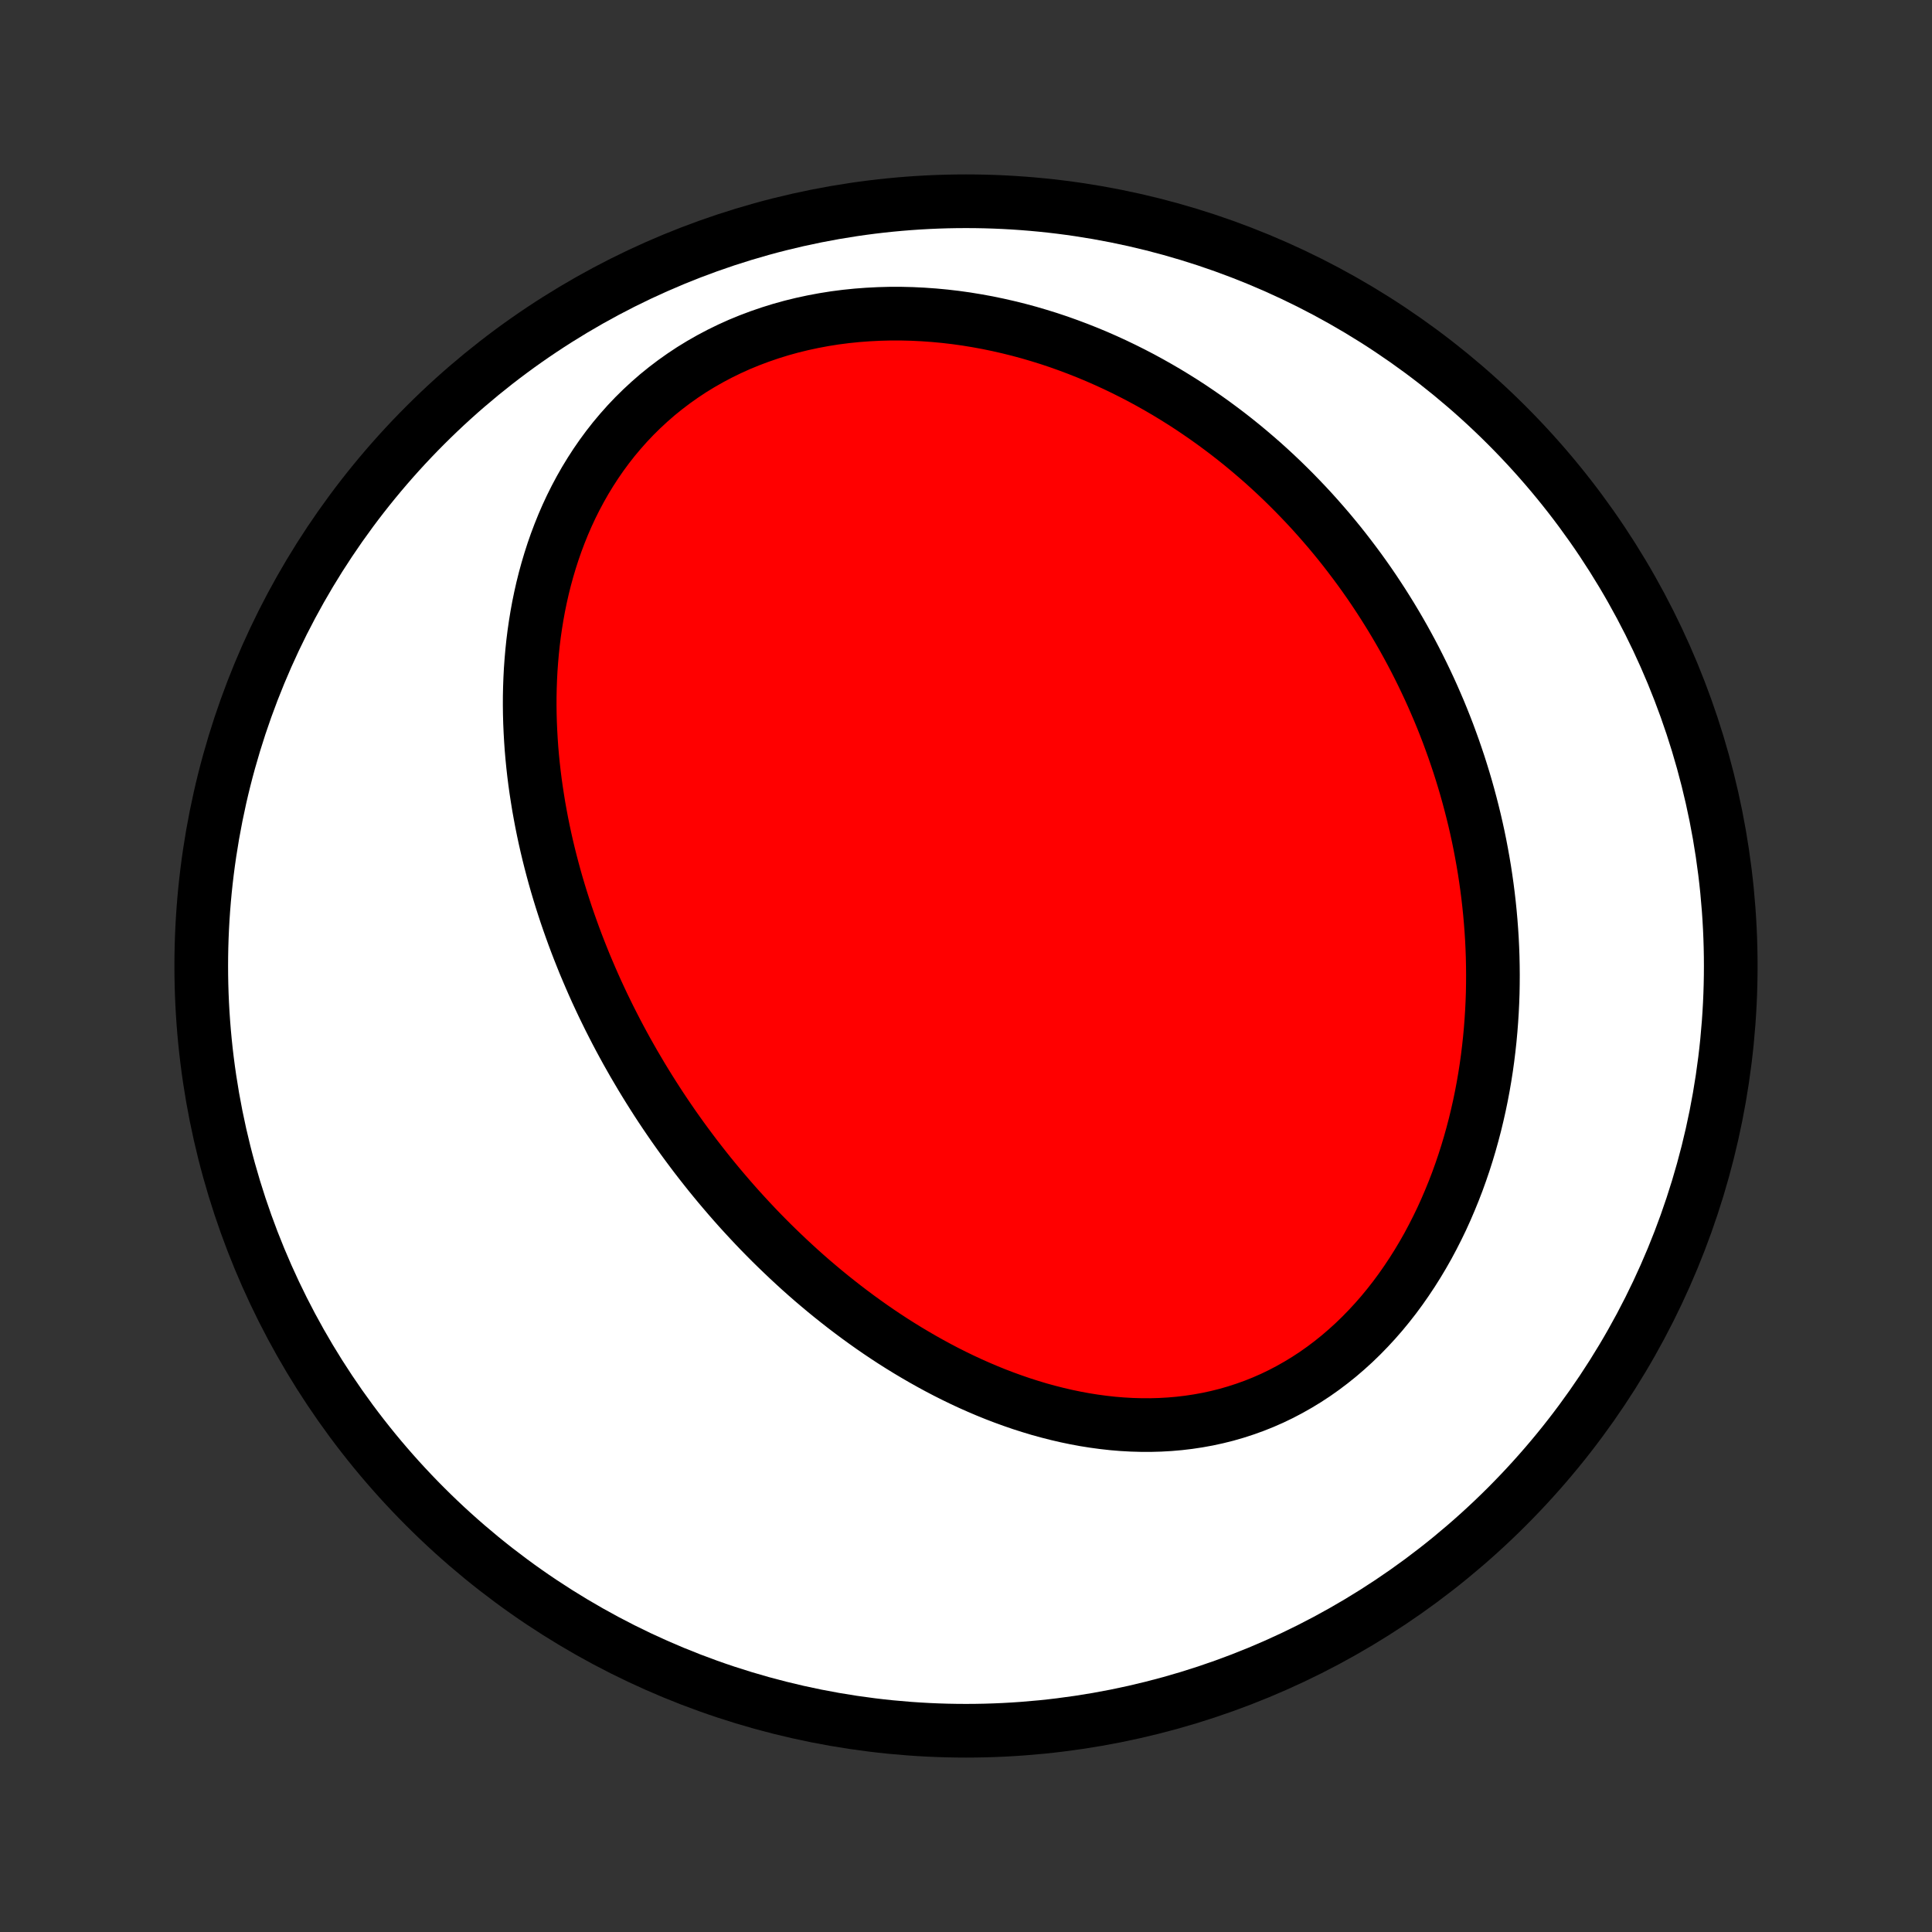 <?xml version="1.0" encoding="utf-8" standalone="no"?>
<!DOCTYPE svg PUBLIC "-//W3C//DTD SVG 1.1//EN"
  "http://www.w3.org/Graphics/SVG/1.1/DTD/svg11.dtd">
<!-- Created with matplotlib (http://matplotlib.org/) -->
<svg height="72pt" version="1.1" viewBox="0 0 72 72" width="72pt" xmlns="http://www.w3.org/2000/svg" xmlns:xlink="http://www.w3.org/1999/xlink">
 <rect x="0" y="0" width="72" height="72" fill="#333333" stroke="none"/>
 <defs>
  <style type="text/css">
*{stroke-linecap:butt;stroke-linejoin:round;}
  </style>
 </defs>
 <g id="figure_1">
  <g id="patch_1">
   <path d="
M0 72
L72 72
L72 0
L0 0
z
" style="fill:none;"/>
  </g>
  <g id="axes_1">
   <g id="PatchCollection_1">
    <defs>
     <path d="
M36 -7.5
C43.558 -7.5 50.808 -10.503 56.153 -15.848
C61.497 -21.192 64.5 -28.442 64.5 -36
C64.5 -43.558 61.497 -50.808 56.153 -56.153
C50.808 -61.497 43.558 -64.5 36 -64.5
C28.442 -64.5 21.192 -61.497 15.848 -56.153
C10.503 -50.808 7.5 -43.558 7.5 -36
C7.5 -28.442 10.503 -21.192 15.848 -15.848
C21.192 -10.503 28.442 -7.5 36 -7.5
z
" id="C0_0_a811fe30f3"/>
     <path d="
M23.906 -31.88
L24.049 -31.645
L24.193 -31.412
L24.34 -31.179
L24.488 -30.948
L24.639 -30.717
L24.792 -30.488
L24.947 -30.26
L25.104 -30.032
L25.264 -29.806
L25.425 -29.581
L25.589 -29.357
L25.755 -29.134
L25.923 -28.911
L26.094 -28.69
L26.267 -28.47
L26.442 -28.25
L26.62 -28.032
L26.8 -27.814
L26.983 -27.598
L27.168 -27.382
L27.356 -27.167
L27.546 -26.953
L27.739 -26.741
L27.935 -26.529
L28.133 -26.318
L28.334 -26.108
L28.538 -25.9
L28.745 -25.692
L28.955 -25.486
L29.168 -25.281
L29.383 -25.077
L29.602 -24.874
L29.823 -24.672
L30.048 -24.472
L30.276 -24.273
L30.508 -24.076
L30.742 -23.88
L30.98 -23.686
L31.221 -23.494
L31.465 -23.303
L31.713 -23.114
L31.964 -22.927
L32.219 -22.742
L32.477 -22.559
L32.739 -22.378
L33.004 -22.2
L33.273 -22.024
L33.546 -21.851
L33.822 -21.681
L34.102 -21.514
L34.385 -21.35
L34.672 -21.189
L34.963 -21.031
L35.257 -20.877
L35.555 -20.727
L35.856 -20.581
L36.161 -20.439
L36.47 -20.302
L36.782 -20.169
L37.098 -20.041
L37.416 -19.919
L37.739 -19.802
L38.064 -19.69
L38.393 -19.585
L38.724 -19.485
L39.059 -19.393
L39.396 -19.307
L39.736 -19.228
L40.078 -19.157
L40.422 -19.093
L40.769 -19.038
L41.117 -18.991
L41.468 -18.952
L41.819 -18.923
L42.172 -18.903
L42.526 -18.893
L42.881 -18.892
L43.236 -18.902
L43.591 -18.922
L43.946 -18.953
L44.3 -18.995
L44.653 -19.048
L45.005 -19.112
L45.356 -19.188
L45.704 -19.275
L46.051 -19.375
L46.394 -19.486
L46.734 -19.608
L47.072 -19.743
L47.405 -19.889
L47.734 -20.047
L48.058 -20.217
L48.378 -20.398
L48.693 -20.59
L49.002 -20.792
L49.305 -21.006
L49.602 -21.23
L49.893 -21.463
L50.177 -21.707
L50.455 -21.959
L50.726 -22.221
L50.989 -22.491
L51.246 -22.769
L51.495 -23.054
L51.736 -23.347
L51.97 -23.646
L52.196 -23.952
L52.414 -24.264
L52.625 -24.581
L52.828 -24.903
L53.023 -25.229
L53.211 -25.56
L53.39 -25.895
L53.562 -26.233
L53.727 -26.574
L53.883 -26.918
L54.032 -27.265
L54.174 -27.613
L54.309 -27.963
L54.436 -28.315
L54.556 -28.667
L54.669 -29.021
L54.775 -29.375
L54.874 -29.73
L54.967 -30.085
L55.053 -30.441
L55.133 -30.796
L55.206 -31.15
L55.273 -31.504
L55.334 -31.858
L55.389 -32.21
L55.438 -32.562
L55.481 -32.913
L55.519 -33.262
L55.551 -33.61
L55.578 -33.957
L55.6 -34.302
L55.617 -34.646
L55.629 -34.988
L55.635 -35.329
L55.637 -35.667
L55.634 -36.005
L55.627 -36.34
L55.615 -36.673
L55.599 -37.005
L55.578 -37.334
L55.553 -37.662
L55.524 -37.988
L55.491 -38.312
L55.454 -38.633
L55.413 -38.953
L55.368 -39.271
L55.32 -39.587
L55.267 -39.901
L55.211 -40.213
L55.152 -40.523
L55.089 -40.831
L55.022 -41.138
L54.952 -41.442
L54.878 -41.744
L54.801 -42.045
L54.721 -42.343
L54.638 -42.64
L54.551 -42.935
L54.461 -43.228
L54.368 -43.52
L54.271 -43.809
L54.172 -44.097
L54.069 -44.383
L53.964 -44.668
L53.855 -44.95
L53.743 -45.231
L53.628 -45.511
L53.509 -45.788
L53.388 -46.065
L53.264 -46.339
L53.136 -46.612
L53.006 -46.883
L52.872 -47.153
L52.736 -47.421
L52.596 -47.688
L52.453 -47.953
L52.307 -48.217
L52.157 -48.48
L52.005 -48.74
L51.849 -49
L51.69 -49.257
L51.528 -49.514
L51.362 -49.769
L51.194 -50.022
L51.022 -50.274
L50.846 -50.525
L50.667 -50.774
L50.484 -51.021
L50.298 -51.267
L50.109 -51.512
L49.916 -51.755
L49.719 -51.996
L49.519 -52.236
L49.314 -52.474
L49.106 -52.711
L48.895 -52.946
L48.679 -53.179
L48.459 -53.41
L48.236 -53.64
L48.008 -53.868
L47.777 -54.094
L47.541 -54.318
L47.301 -54.54
L47.057 -54.76
L46.808 -54.977
L46.555 -55.193
L46.298 -55.406
L46.036 -55.617
L45.77 -55.825
L45.499 -56.03
L45.224 -56.233
L44.944 -56.433
L44.659 -56.63
L44.37 -56.825
L44.075 -57.016
L43.776 -57.203
L43.473 -57.387
L43.164 -57.567
L42.85 -57.744
L42.532 -57.917
L42.209 -58.085
L41.881 -58.249
L41.548 -58.409
L41.21 -58.564
L40.868 -58.714
L40.52 -58.859
L40.169 -58.998
L39.812 -59.132
L39.451 -59.261
L39.085 -59.383
L38.715 -59.498
L38.34 -59.608
L37.962 -59.71
L37.579 -59.805
L37.193 -59.893
L36.803 -59.974
L36.409 -60.046
L36.013 -60.111
L35.613 -60.167
L35.21 -60.214
L34.806 -60.252
L34.399 -60.281
L33.99 -60.301
L33.58 -60.311
L33.169 -60.311
L32.757 -60.3
L32.344 -60.279
L31.933 -60.248
L31.521 -60.206
L31.111 -60.153
L30.703 -60.088
L30.296 -60.012
L29.892 -59.925
L29.492 -59.827
L29.095 -59.717
L28.702 -59.595
L28.314 -59.462
L27.931 -59.318
L27.554 -59.163
L27.184 -58.996
L26.82 -58.818
L26.463 -58.629
L26.114 -58.43
L25.773 -58.221
L25.441 -58.001
L25.118 -57.772
L24.803 -57.533
L24.498 -57.286
L24.203 -57.029
L23.918 -56.765
L23.642 -56.493
L23.377 -56.214
L23.122 -55.927
L22.877 -55.635
L22.643 -55.336
L22.419 -55.032
L22.205 -54.722
L22.002 -54.408
L21.808 -54.09
L21.625 -53.768
L21.451 -53.442
L21.287 -53.114
L21.133 -52.783
L20.988 -52.449
L20.853 -52.114
L20.726 -51.777
L20.608 -51.438
L20.499 -51.099
L20.398 -50.759
L20.305 -50.419
L20.22 -50.078
L20.143 -49.737
L20.073 -49.397
L20.011 -49.057
L19.956 -48.718
L19.907 -48.379
L19.865 -48.041
L19.83 -47.705
L19.801 -47.37
L19.777 -47.036
L19.76 -46.703
L19.748 -46.373
L19.741 -46.044
L19.74 -45.716
L19.744 -45.391
L19.753 -45.067
L19.767 -44.746
L19.785 -44.426
L19.807 -44.108
L19.834 -43.793
L19.865 -43.48
L19.9 -43.168
L19.939 -42.859
L19.982 -42.552
L20.029 -42.248
L20.078 -41.945
L20.132 -41.645
L20.188 -41.347
L20.248 -41.051
L20.311 -40.757
L20.377 -40.465
L20.446 -40.176
L20.518 -39.889
L20.593 -39.603
L20.67 -39.32
L20.75 -39.039
L20.833 -38.76
L20.918 -38.483
L21.006 -38.208
L21.096 -37.934
L21.189 -37.663
L21.284 -37.394
L21.381 -37.126
L21.48 -36.861
L21.582 -36.597
L21.686 -36.335
L21.791 -36.074
L21.9 -35.816
L22.01 -35.559
L22.122 -35.303
L22.236 -35.049
L22.353 -34.797
L22.471 -34.546
L22.592 -34.297
L22.714 -34.049
L22.839 -33.803
L22.965 -33.558
L23.093 -33.315
L23.224 -33.072
L23.356 -32.831
L23.491 -32.592
L23.627 -32.353
z
" id="C0_1_de42b62ab3"/>
    </defs>
    <g clip-path="url(#p1bffca34e9)">
     <use style="fill:#ffffff;stroke:#000000;stroke-width:2.0;" x="0.0" xlink:href="#C0_0_a811fe30f3" y="72.0"/>
    </g>
    <g clip-path="url(#p1bffca34e9)">
     <use style="fill:#ff0000;stroke:#000000;stroke-width:2.0;" x="0.0" xlink:href="#C0_1_de42b62ab3" y="72.0"/>
    </g>
   </g>
  </g>
 </g>
 <defs>
  <clipPath id="p1bffca34e9">
   <rect height="72.0" width="72.0" x="0.0" y="0.0"/>
  </clipPath>
 </defs>
</svg>
